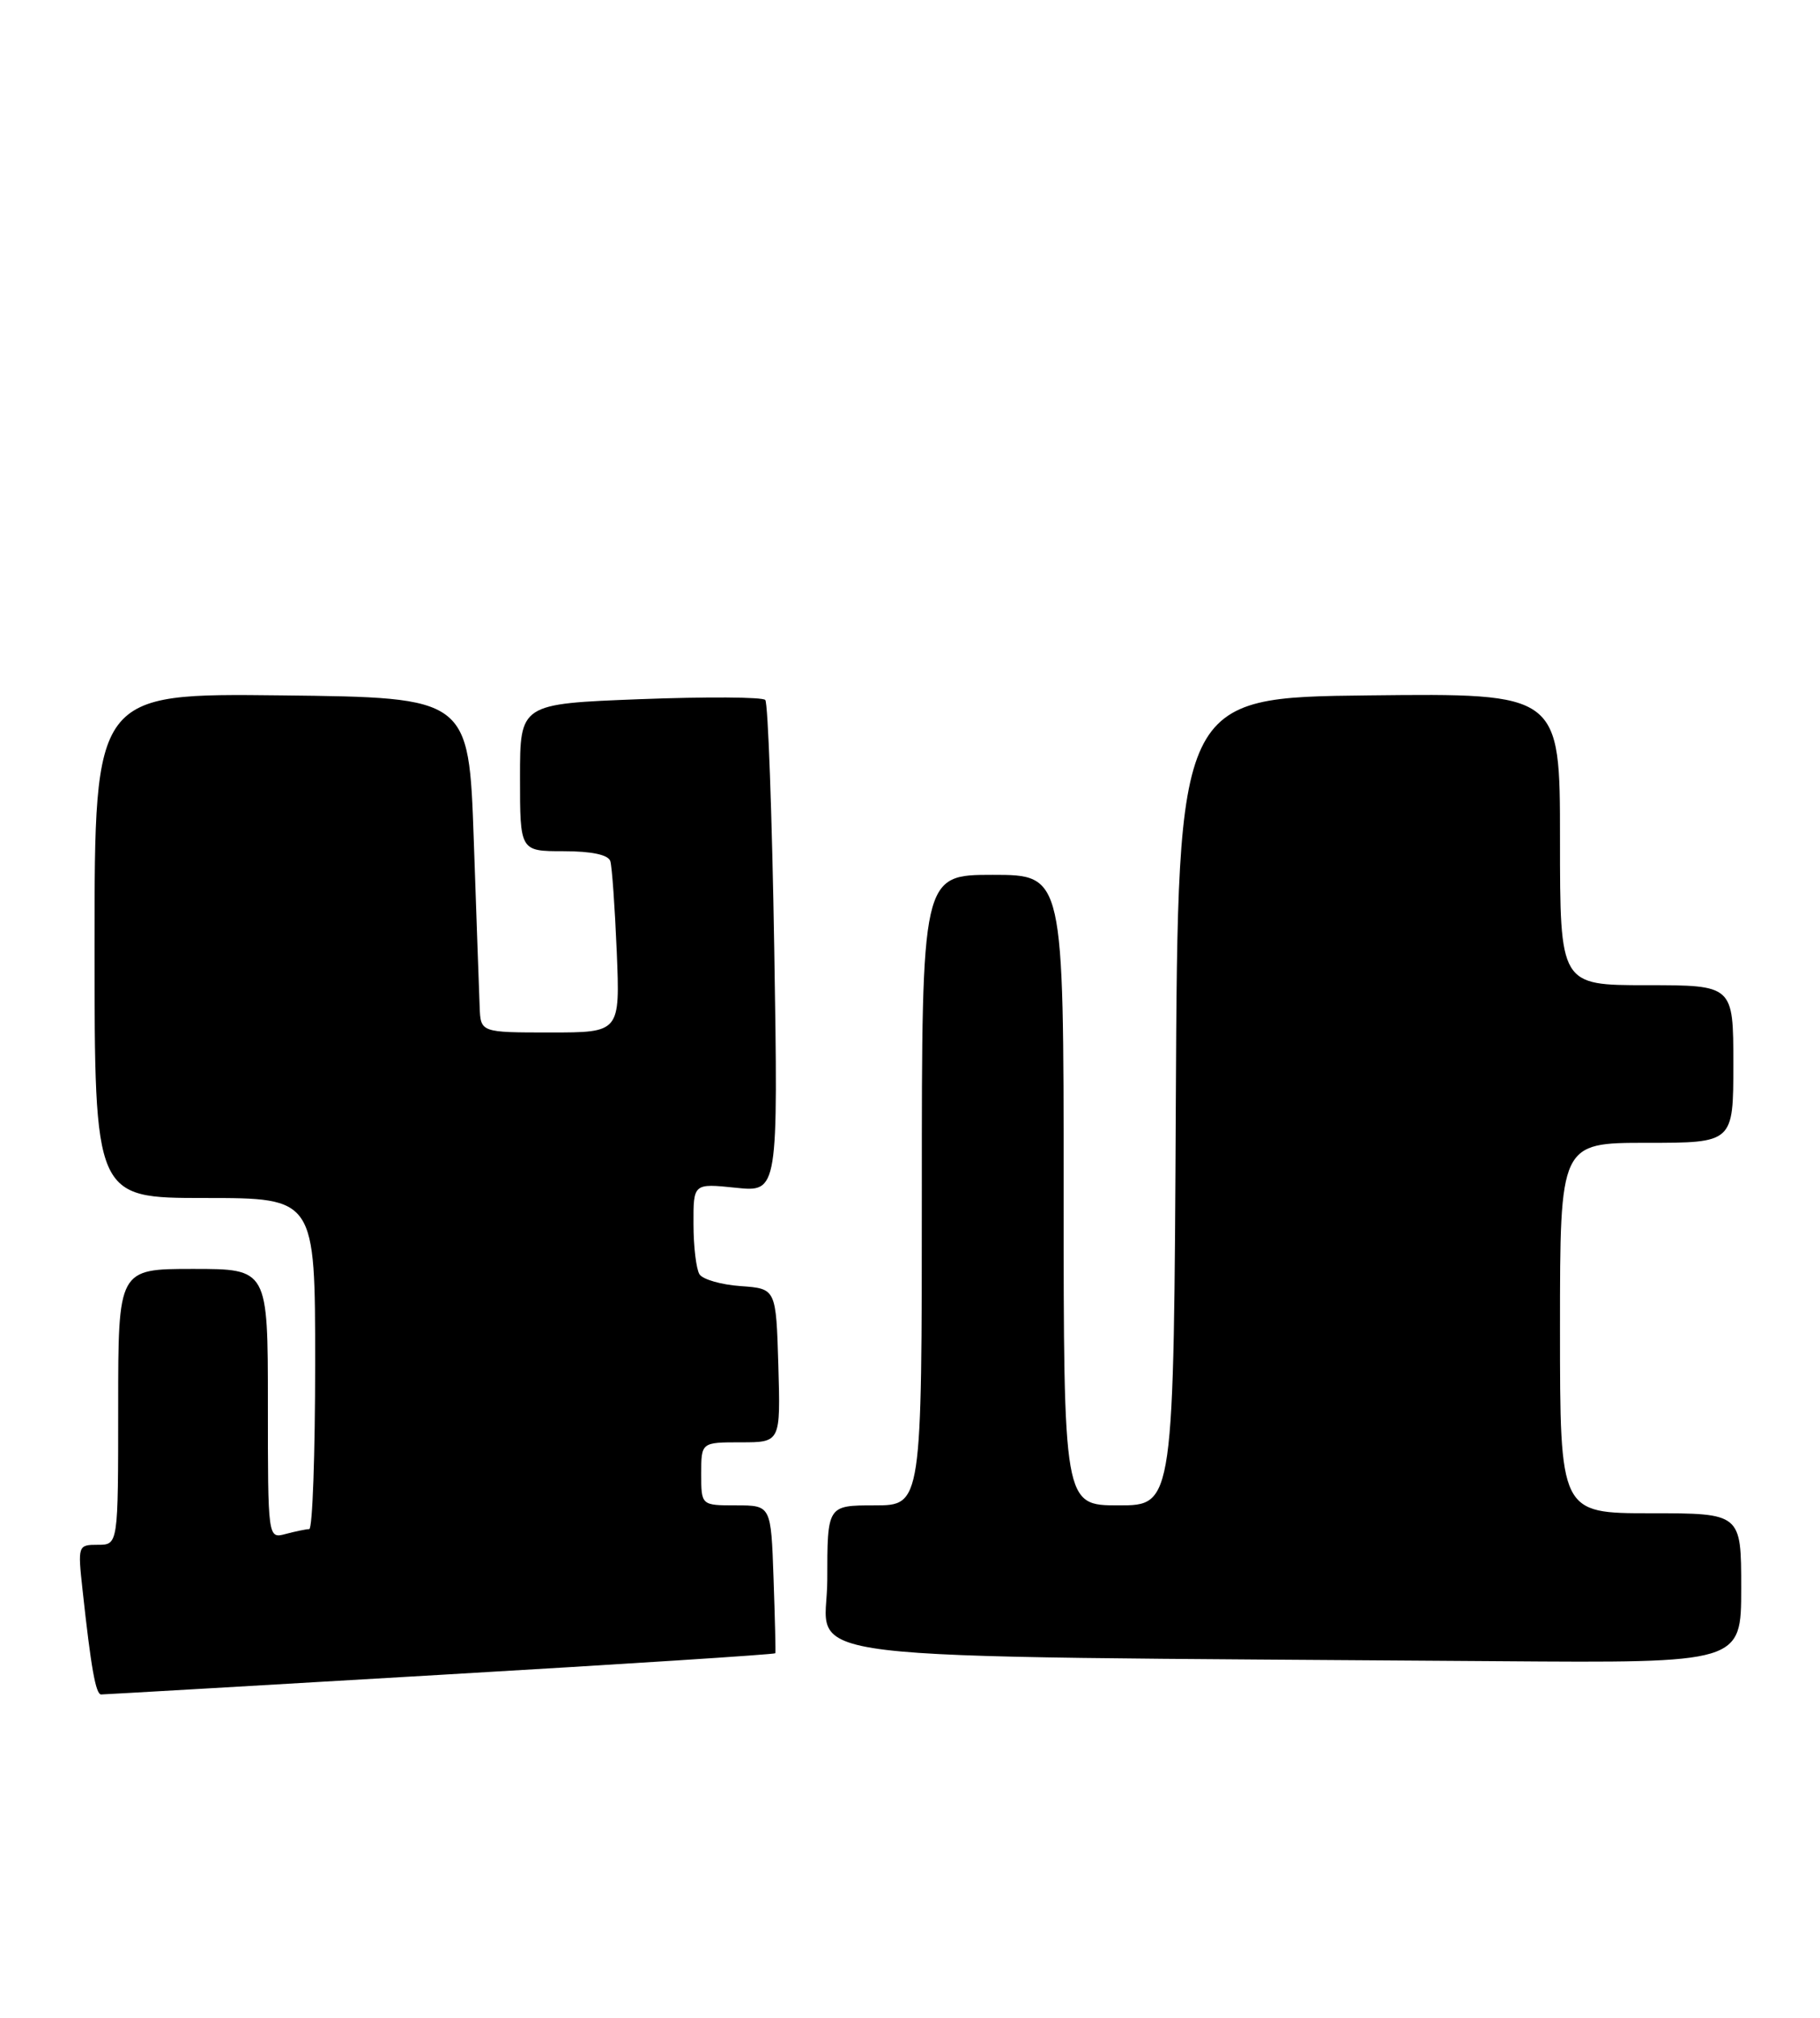 <?xml version="1.0" encoding="UTF-8" standalone="no"?>
<!DOCTYPE svg PUBLIC "-//W3C//DTD SVG 1.1//EN" "http://www.w3.org/Graphics/SVG/1.1/DTD/svg11.dtd" >
<svg xmlns="http://www.w3.org/2000/svg" xmlns:xlink="http://www.w3.org/1999/xlink" version="1.1" viewBox="0 0 231 256">
 <g >
 <path fill="currentColor"
d=" M 55.90 212.50 C 79.23 211.14 98.35 209.91 98.41 209.76 C 98.46 209.62 98.36 205.34 98.18 200.25 C 97.86 191.00 97.86 191.00 93.43 191.00 C 89.00 191.00 89.00 191.00 89.00 187.00 C 89.00 183.00 89.00 183.00 94.04 183.00 C 99.07 183.00 99.07 183.00 98.79 173.25 C 98.50 163.50 98.50 163.50 94.02 163.18 C 91.55 163.01 89.19 162.33 88.78 161.68 C 88.37 161.03 88.02 158.17 88.02 155.32 C 88.00 150.14 88.00 150.14 93.38 150.70 C 98.77 151.26 98.77 151.26 98.27 120.38 C 97.99 103.40 97.48 89.19 97.13 88.81 C 96.78 88.43 89.64 88.39 81.25 88.71 C 66.00 89.30 66.00 89.30 66.00 98.65 C 66.00 108.00 66.00 108.00 71.53 108.00 C 75.08 108.00 77.20 108.45 77.46 109.25 C 77.68 109.94 78.04 115.11 78.28 120.75 C 78.70 131.00 78.70 131.00 69.85 131.00 C 61.00 131.00 61.00 131.00 60.88 127.75 C 60.81 125.96 60.47 116.40 60.13 106.50 C 59.50 88.50 59.50 88.50 35.75 88.23 C 12.00 87.96 12.00 87.96 12.00 119.98 C 12.00 152.00 12.00 152.00 26.00 152.00 C 40.00 152.00 40.00 152.00 40.00 173.00 C 40.00 184.55 39.66 194.01 39.25 194.01 C 38.84 194.02 37.49 194.30 36.25 194.63 C 34.00 195.23 34.00 195.23 34.00 178.12 C 34.00 161.00 34.00 161.00 24.50 161.00 C 15.00 161.00 15.00 161.00 15.00 178.50 C 15.00 196.00 15.00 196.00 12.43 196.00 C 9.89 196.00 9.86 196.08 10.48 201.75 C 11.55 211.60 12.15 215.00 12.84 214.99 C 13.20 214.99 32.58 213.87 55.90 212.50 Z  M 221.00 201.50 C 221.00 192.00 221.00 192.00 209.50 192.00 C 198.00 192.00 198.00 192.00 198.00 168.50 C 198.00 145.00 198.00 145.00 209.00 145.00 C 220.00 145.00 220.00 145.00 220.00 135.00 C 220.00 125.00 220.00 125.00 209.00 125.00 C 198.00 125.00 198.00 125.00 198.00 106.48 C 198.00 87.96 198.00 87.96 173.75 88.23 C 149.50 88.50 149.50 88.50 149.24 139.75 C 148.98 191.00 148.98 191.00 141.99 191.00 C 135.00 191.00 135.00 191.00 135.00 151.00 C 135.00 111.00 135.00 111.00 126.00 111.00 C 117.00 111.00 117.00 111.00 117.00 151.00 C 117.00 191.00 117.00 191.00 111.00 191.00 C 105.00 191.00 105.00 191.00 105.00 200.48 C 105.00 211.09 96.44 210.06 190.25 210.77 C 221.00 211.00 221.00 211.00 221.00 201.50 Z "/>
</g>
</svg>